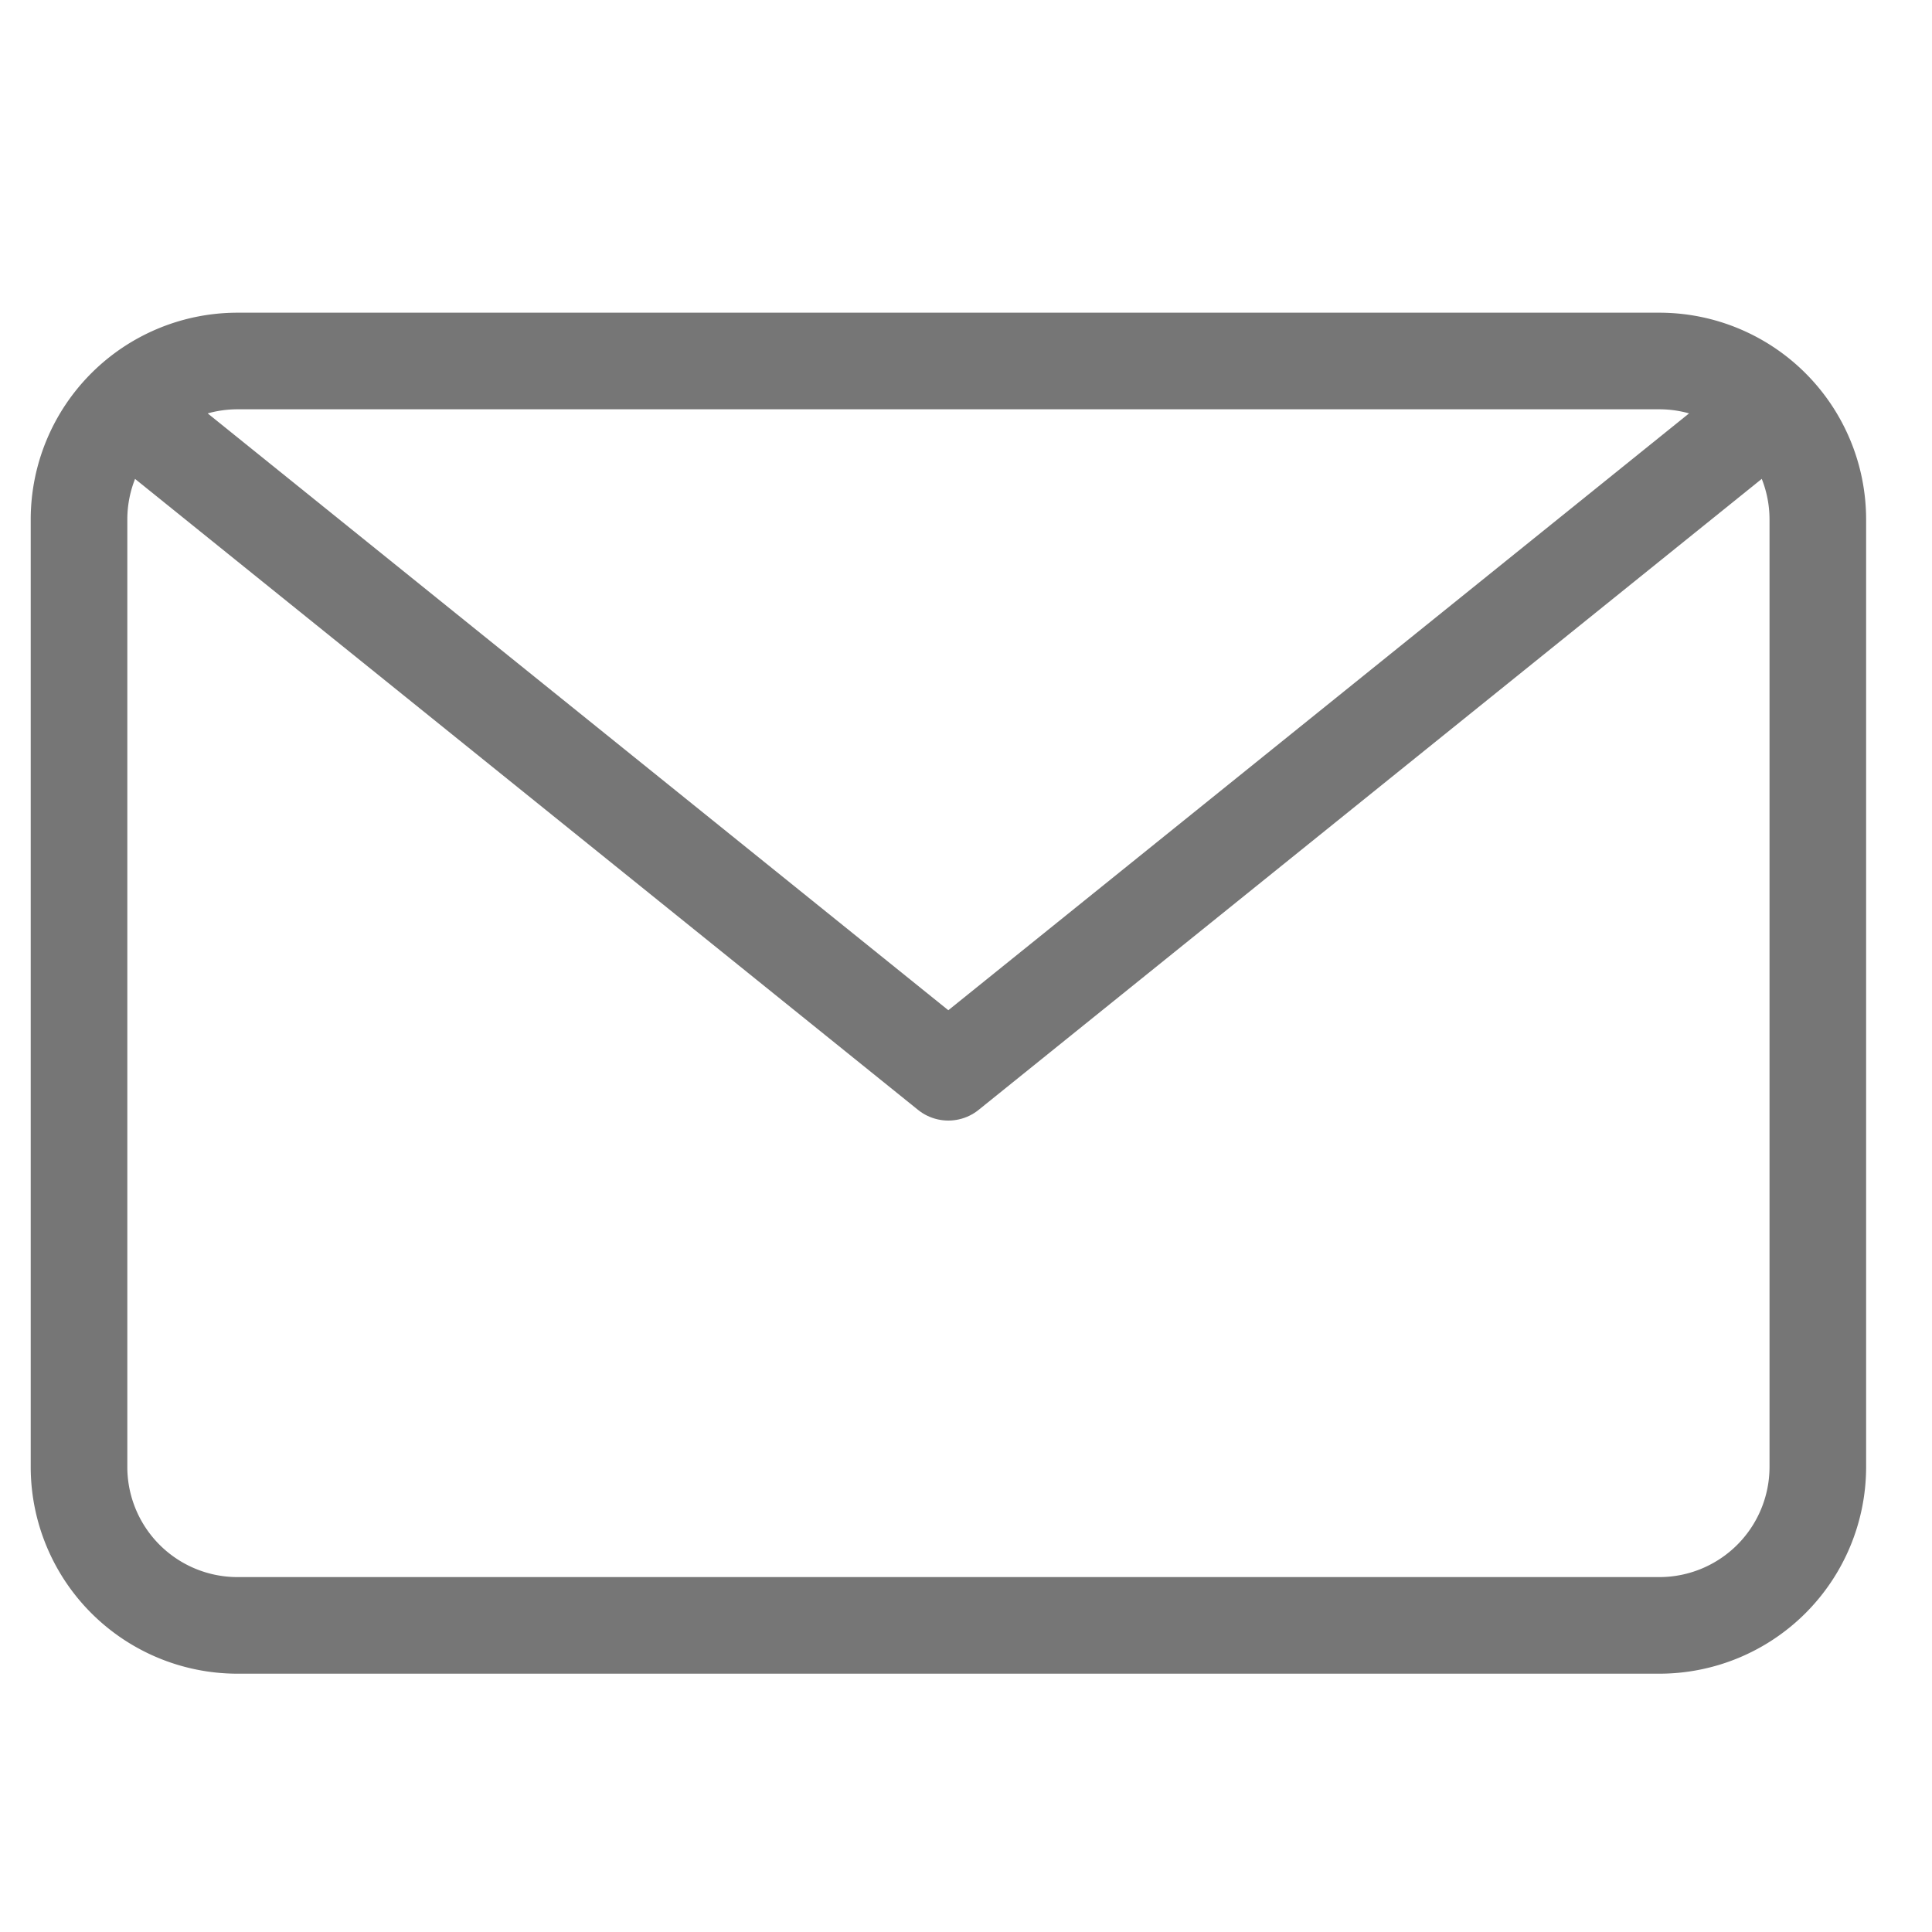 <svg xmlns="http://www.w3.org/2000/svg" width="20" height="20" viewBox="0 0 20 20"><defs><style>.a,.b{fill:none;}.b{stroke:#767676;stroke-linecap:round;stroke-linejoin:round;stroke-miterlimit:10;}</style></defs><rect class="a" width="20" height="20"/><g transform="translate(0.818 3.737)"><path class="b" d="M16.862.5A1.641,1.641,0,0,1,18.5,2.136v9.817a1.641,1.641,0,0,1-1.636,1.636H2.136A1.641,1.641,0,0,1,.5,11.953V2.136A1.641,1.641,0,0,1,2.136.5Z" transform="translate(-0.5 -0.5)"/><path class="b" d="M18.053,1.2,9.626,7.99,1.2,1.2" transform="translate(-0.627 -0.627)"/></g></svg>